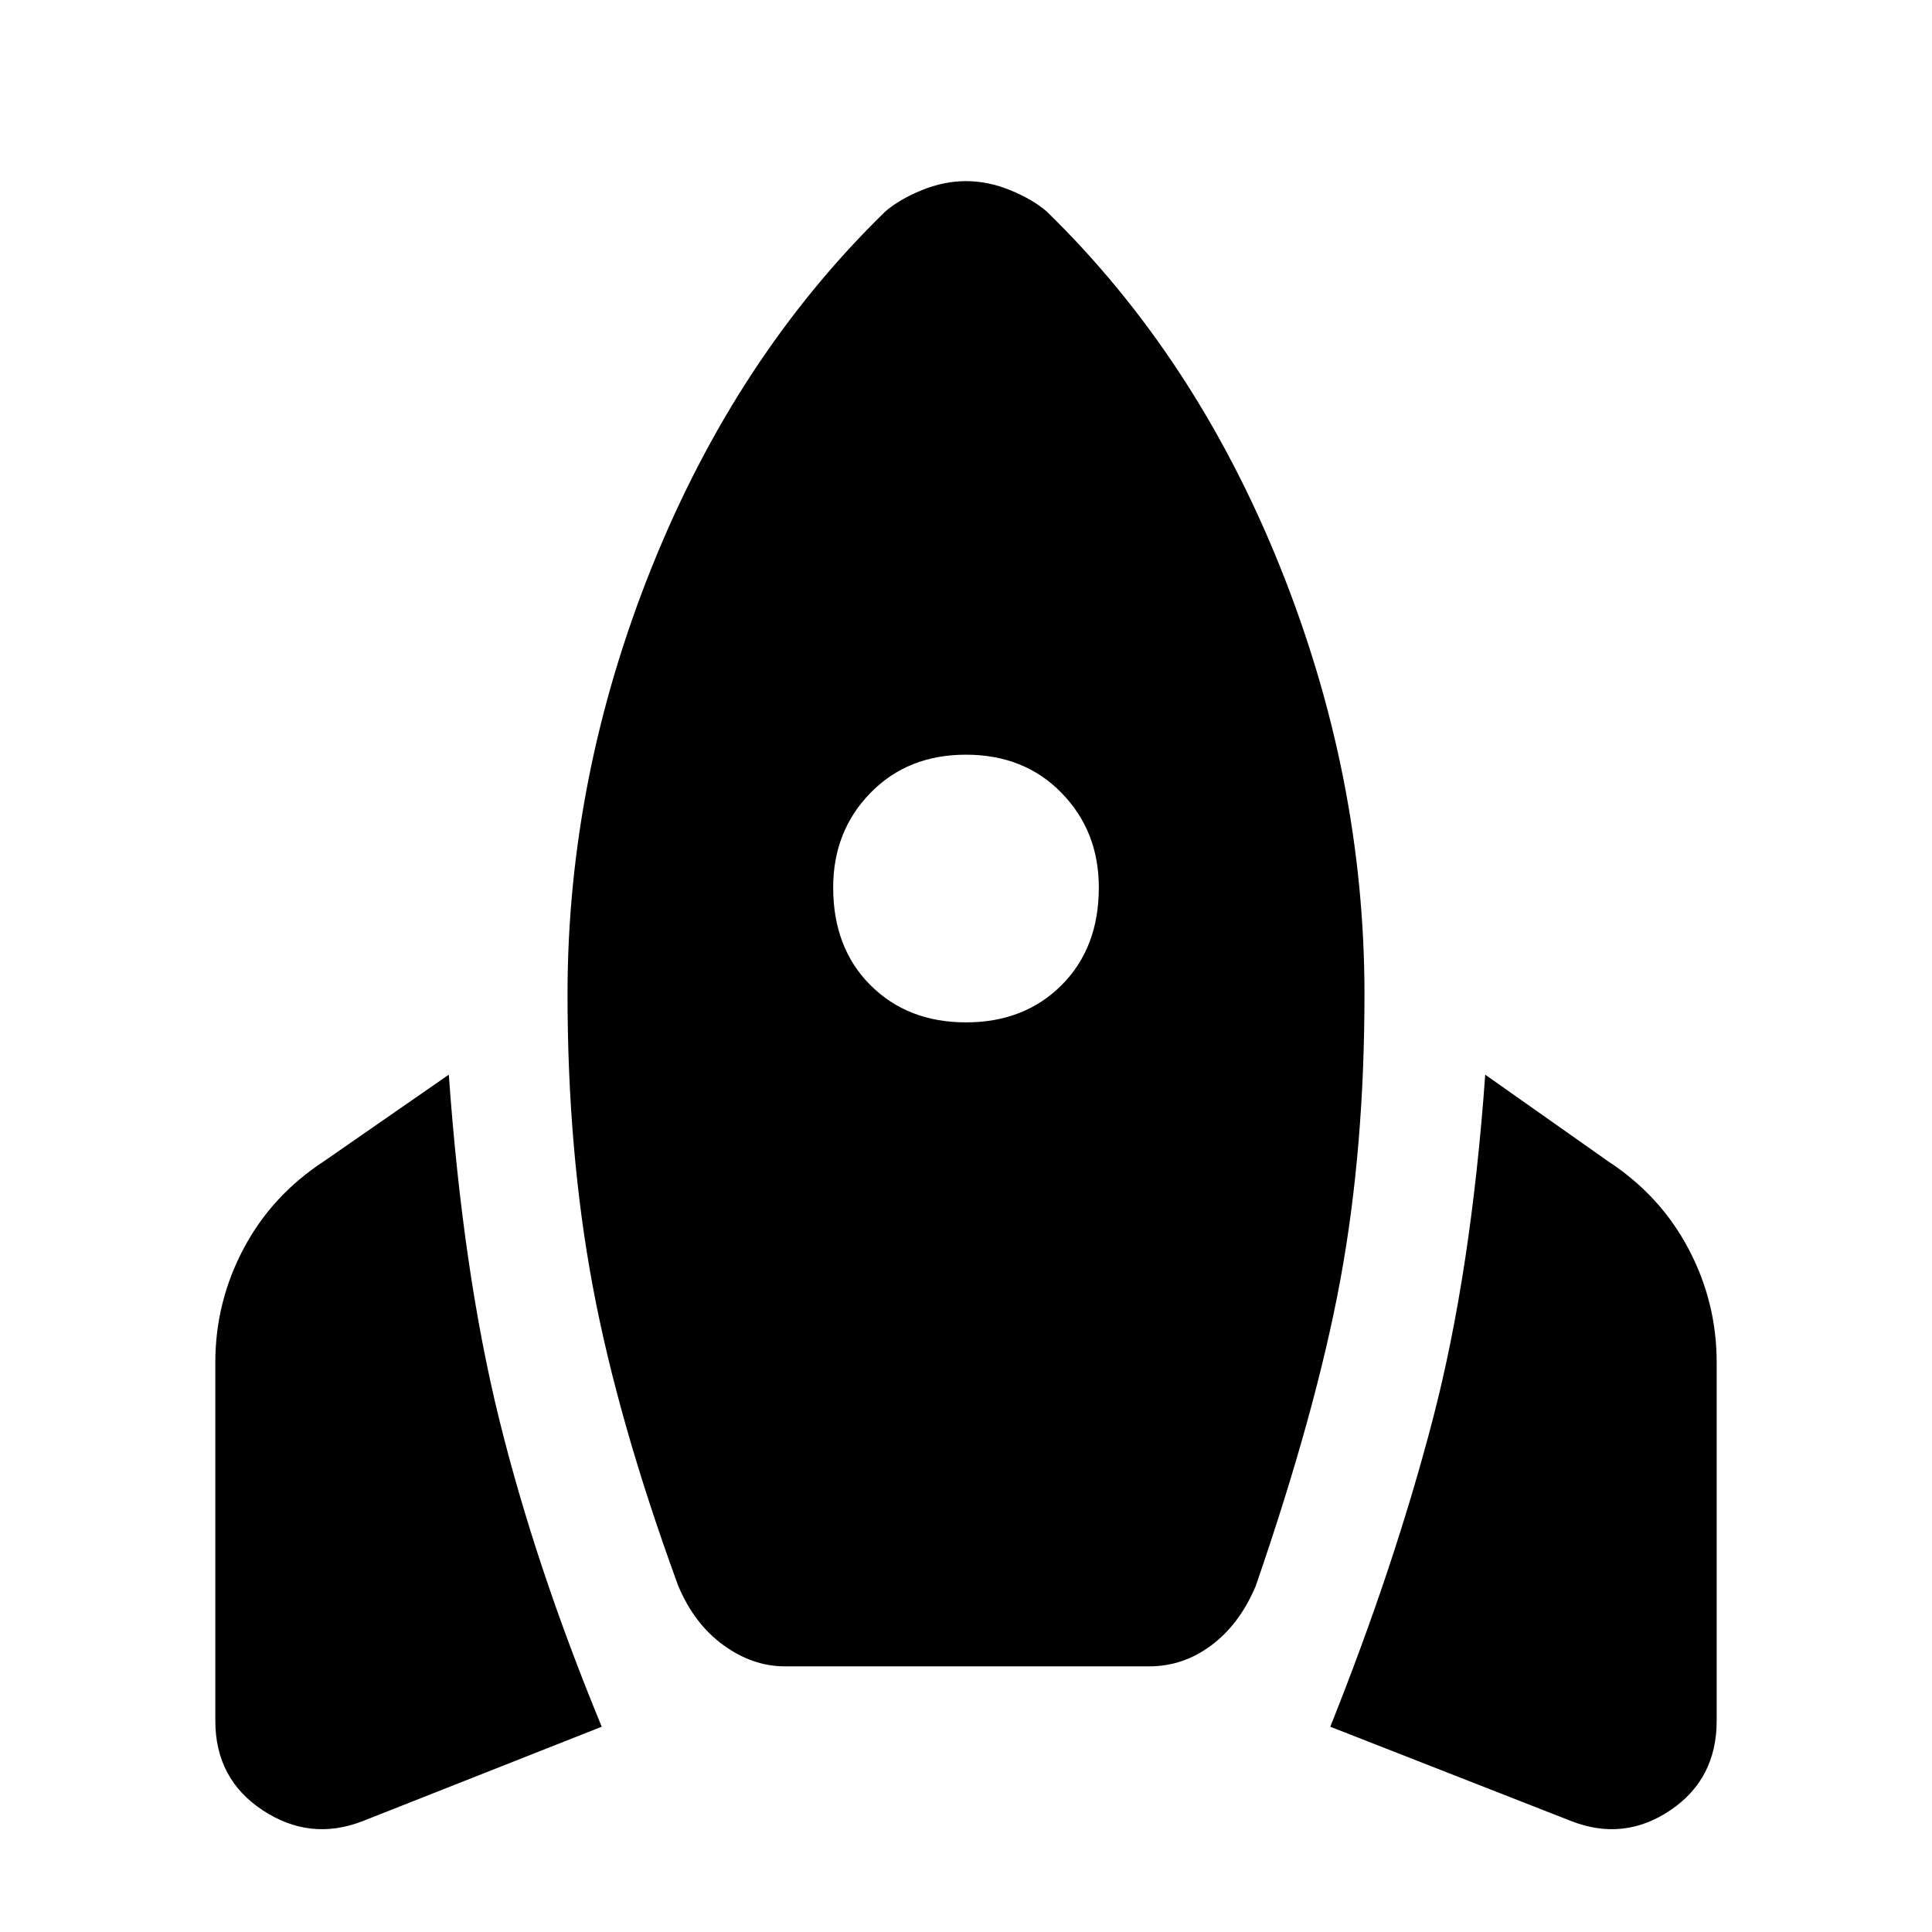 <svg xmlns="http://www.w3.org/2000/svg" height="40" width="40"><path d="M12.458 35.75 7.5 37.708q-1.083.417-2.062-.229-.98-.646-.98-1.854v-7.417q0-1.25.584-2.354.583-1.104 1.666-1.812l2.584-1.792q.291 4.083 1.041 7.125t2.125 6.375Zm5.875-31.375q.292-.25.75-.437.459-.188.917-.188t.917.188q.458.187.75.437 3.083 3 4.833 7.354t1.75 8.854q0 3.209-.5 5.917-.5 2.708-1.75 6.333-.333.792-.917 1.229-.583.438-1.291.438H16.25q-.667 0-1.271-.438-.604-.437-.937-1.229-1.25-3.416-1.771-6.208-.521-2.792-.521-6.042 0-4.5 1.75-8.854 1.75-4.354 4.833-7.354ZM20 21.167q1.208 0 1.979-.771.771-.771.771-2.021 0-1.167-.771-1.958-.771-.792-1.979-.792-1.208 0-1.979.792-.771.791-.771 1.958 0 1.25.771 2.021.771.771 1.979.771Zm7.542 14.583q1.333-3.333 2.125-6.375.791-3.042 1.083-7.125l2.542 1.792q1.083.708 1.666 1.812.584 1.104.584 2.354v7.417q0 1.208-.959 1.854-.958.646-2.041.229Z"/></svg>